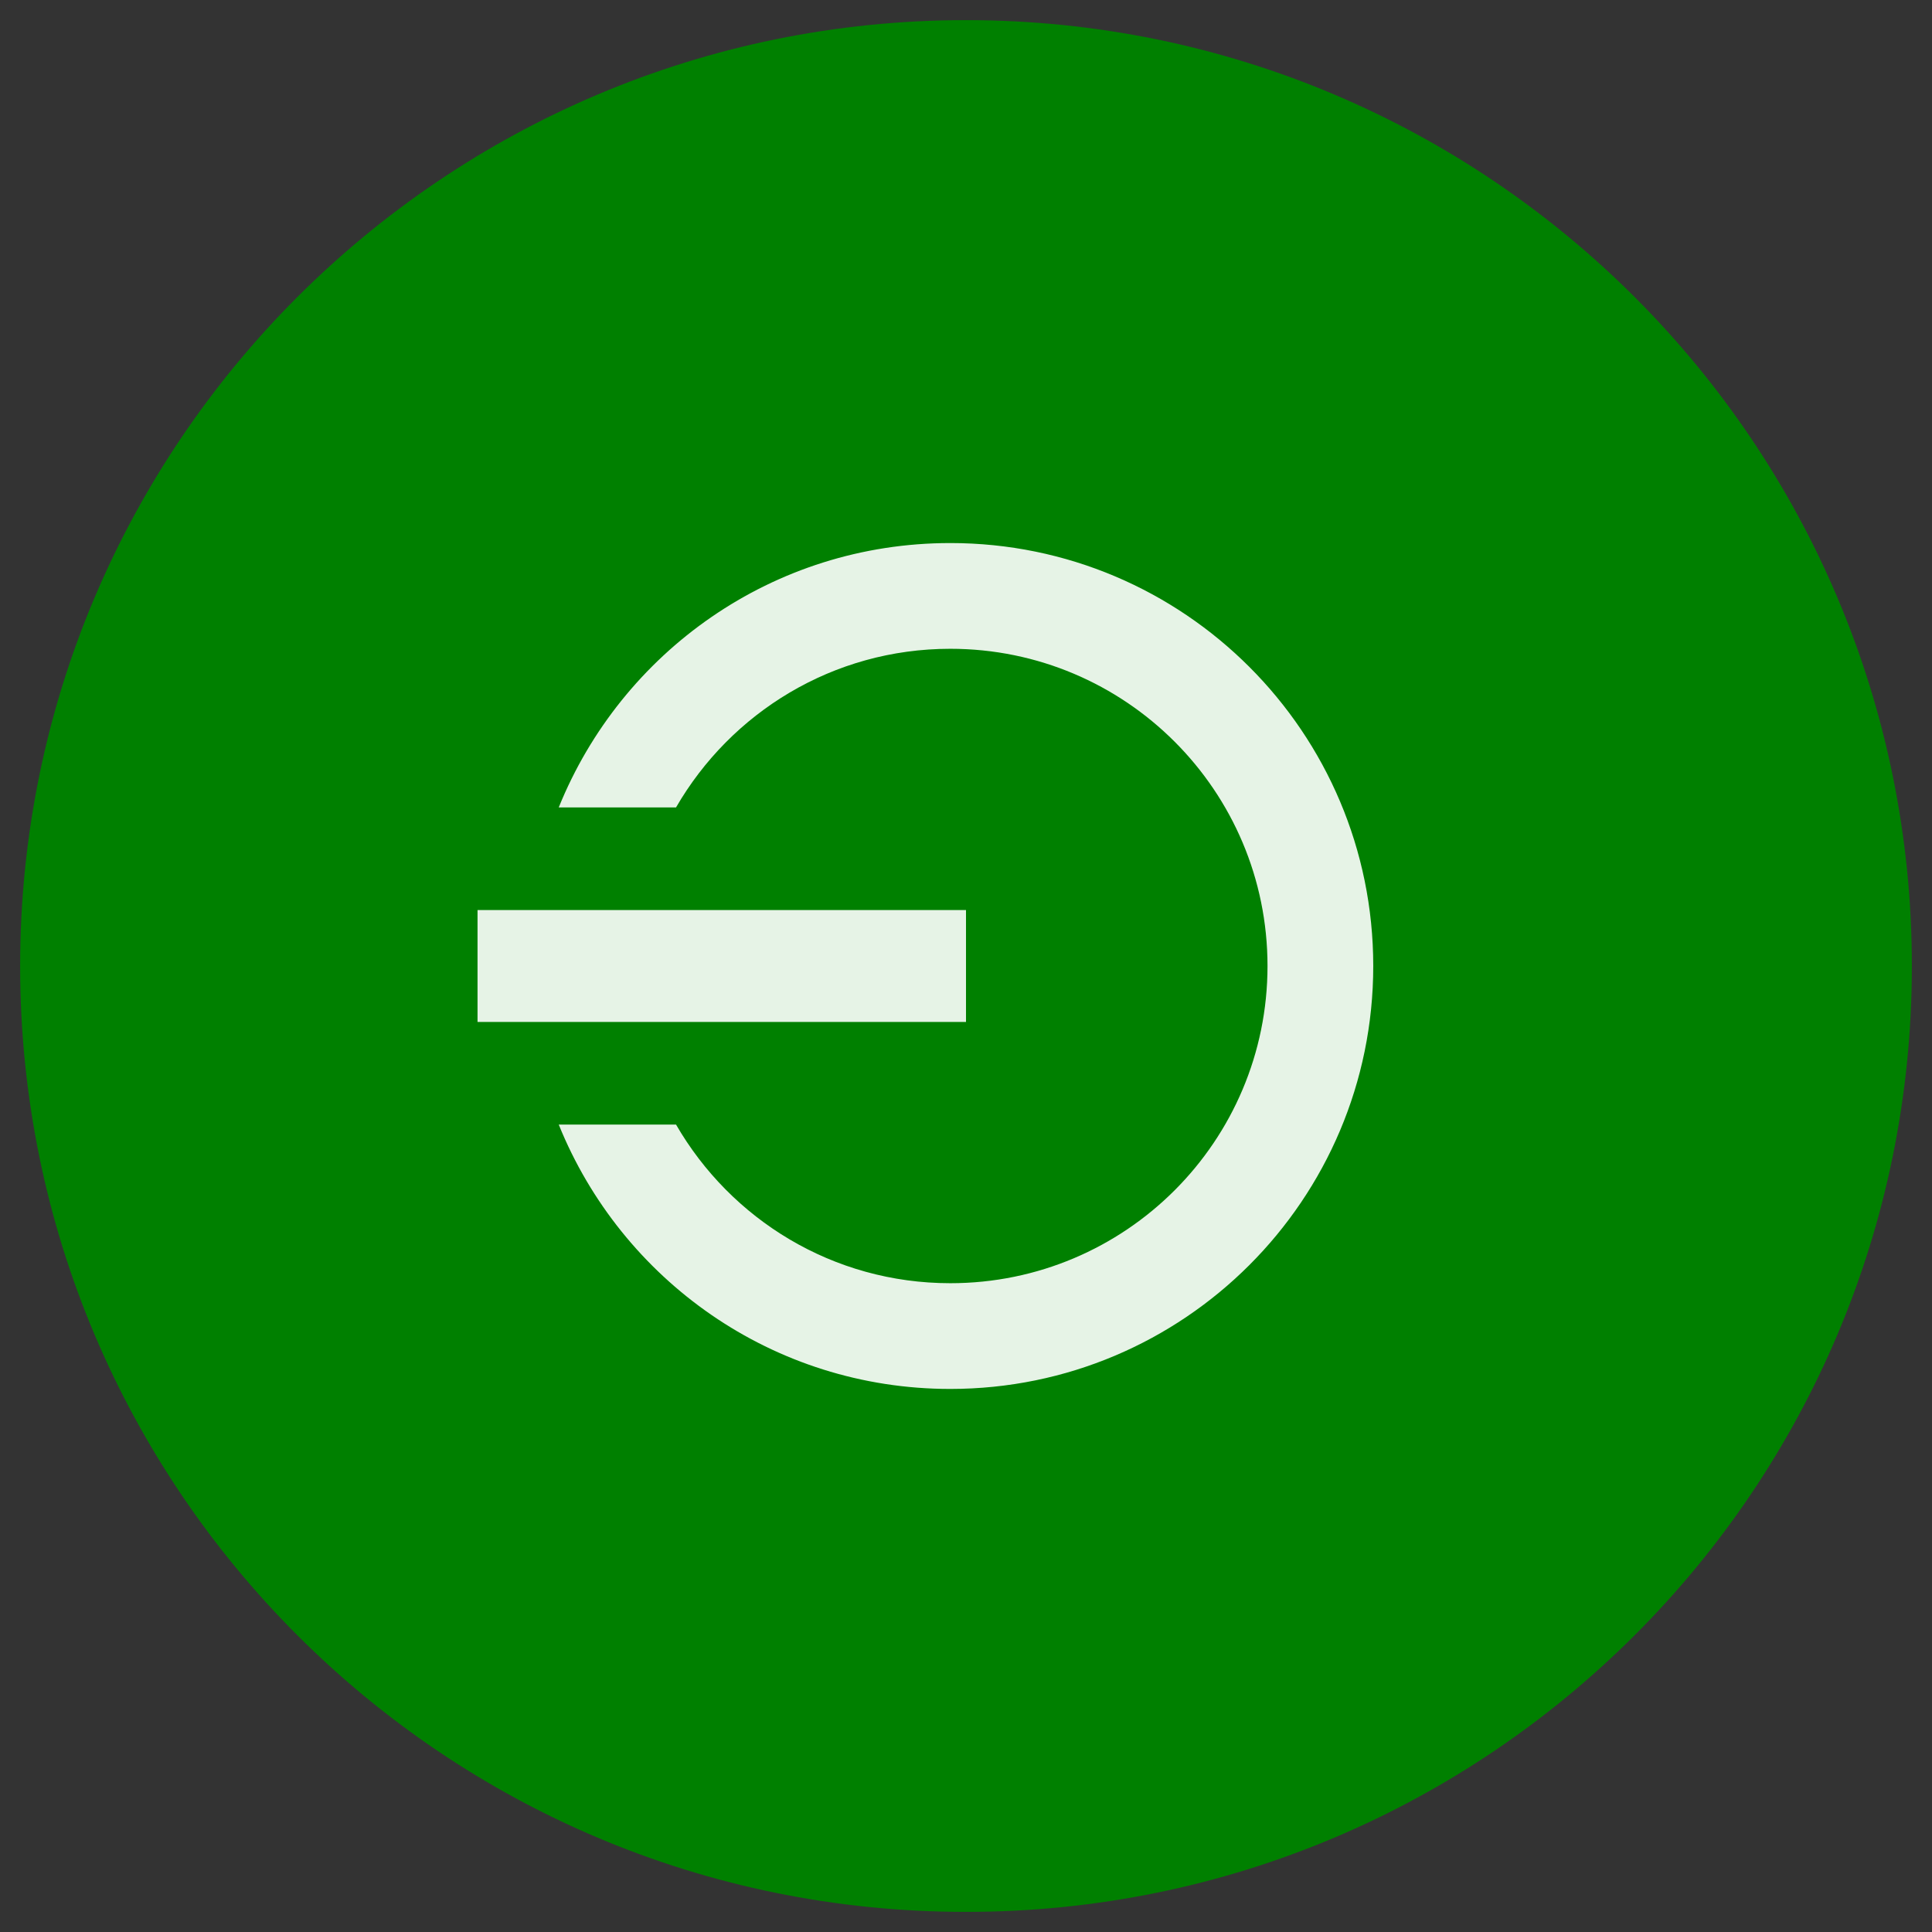 <?xml version="1.0" encoding="UTF-8" standalone="no"?>
<svg
   xmlns:dc="http://purl.org/dc/elements/1.1/"
   xmlns:cc="http://creativecommons.org/ns#"
   xmlns:rdf="http://www.w3.org/1999/02/22-rdf-syntax-ns#"
   xmlns:svg="http://www.w3.org/2000/svg"
   xmlns="http://www.w3.org/2000/svg"
   xmlns:sodipodi="http://sodipodi.sourceforge.net/DTD/sodipodi-0.dtd"
   xmlns:inkscape="http://www.inkscape.org/namespaces/inkscape"
   width="48"
   height="48"
   viewBox="0 0 48 48"
   id="svg2"
   version="1.1"
   inkscape:version="0.48.4 r9939"
   sodipodi:docname="system-logout.svg">
  <rect x="0" y="0" width="48" height="48" fill="#333333" stroke="none"/>
  <defs
     id="defs14" />
  <sodipodi:namedview
     pagecolor="#ffffff"
     bordercolor="#666666"
     borderopacity="1"
     objecttolerance="10"
     gridtolerance="10"
     guidetolerance="10"
     inkscape:pageopacity="0"
     inkscape:pageshadow="2"
     inkscape:window-width="1440"
     inkscape:window-height="834"
     id="namedview12"
     showgrid="false"
     inkscape:zoom="4.9166667"
     inkscape:cx="-26.847458"
     inkscape:cy="24"
     inkscape:window-x="0"
     inkscape:window-y="27"
     inkscape:window-maximized="1"
     inkscape:current-layer="svg2" />
  <g
     style="fill-rule:evenodd"
     id="g4">
    <path
       style="fill:#008000"
       d="m 24,0.5 c 12.98,0 23.5,10.525 23.5,23.5 C 47.5,36.985 36.98,47.509 24,47.5 11.02,47.509 0.5,36.985 0.5,24 0.5,11.025 11.02,0.5 24,0.5 z"
       id="path6"
       inkscape:connector-curvature="0" />
    <path
       style="fill:#ffffff;fill-opacity:0.902"
       d="m 23.61,13.492 c -4.413,0 -8.171,2.714 -9.728,6.568 l 2.914,0 c 1.362,-2.355 3.897,-3.941 6.814,-3.941 4.354,0 7.881,3.527 7.881,7.881 0,4.354 -3.527,7.881 -7.881,7.881 -2.917,0 -5.452,-1.585 -6.814,-3.941 l -2.914,0 c 1.557,3.853 5.316,6.568 9.728,6.568 5.803,0 10.508,-4.705 10.508,-10.508 0,-5.803 -4.705,-10.508 -10.508,-10.508 z"
       id="path8"
       inkscape:connector-curvature="0" />
  </g>
  <path
     style="fill:#ffffff;fill-opacity:0.902"
     d="m 24,22.61 0,2.78 -12.136,0 0,-2.78 z"
     id="path10"
     inkscape:connector-curvature="0" />
</svg>

